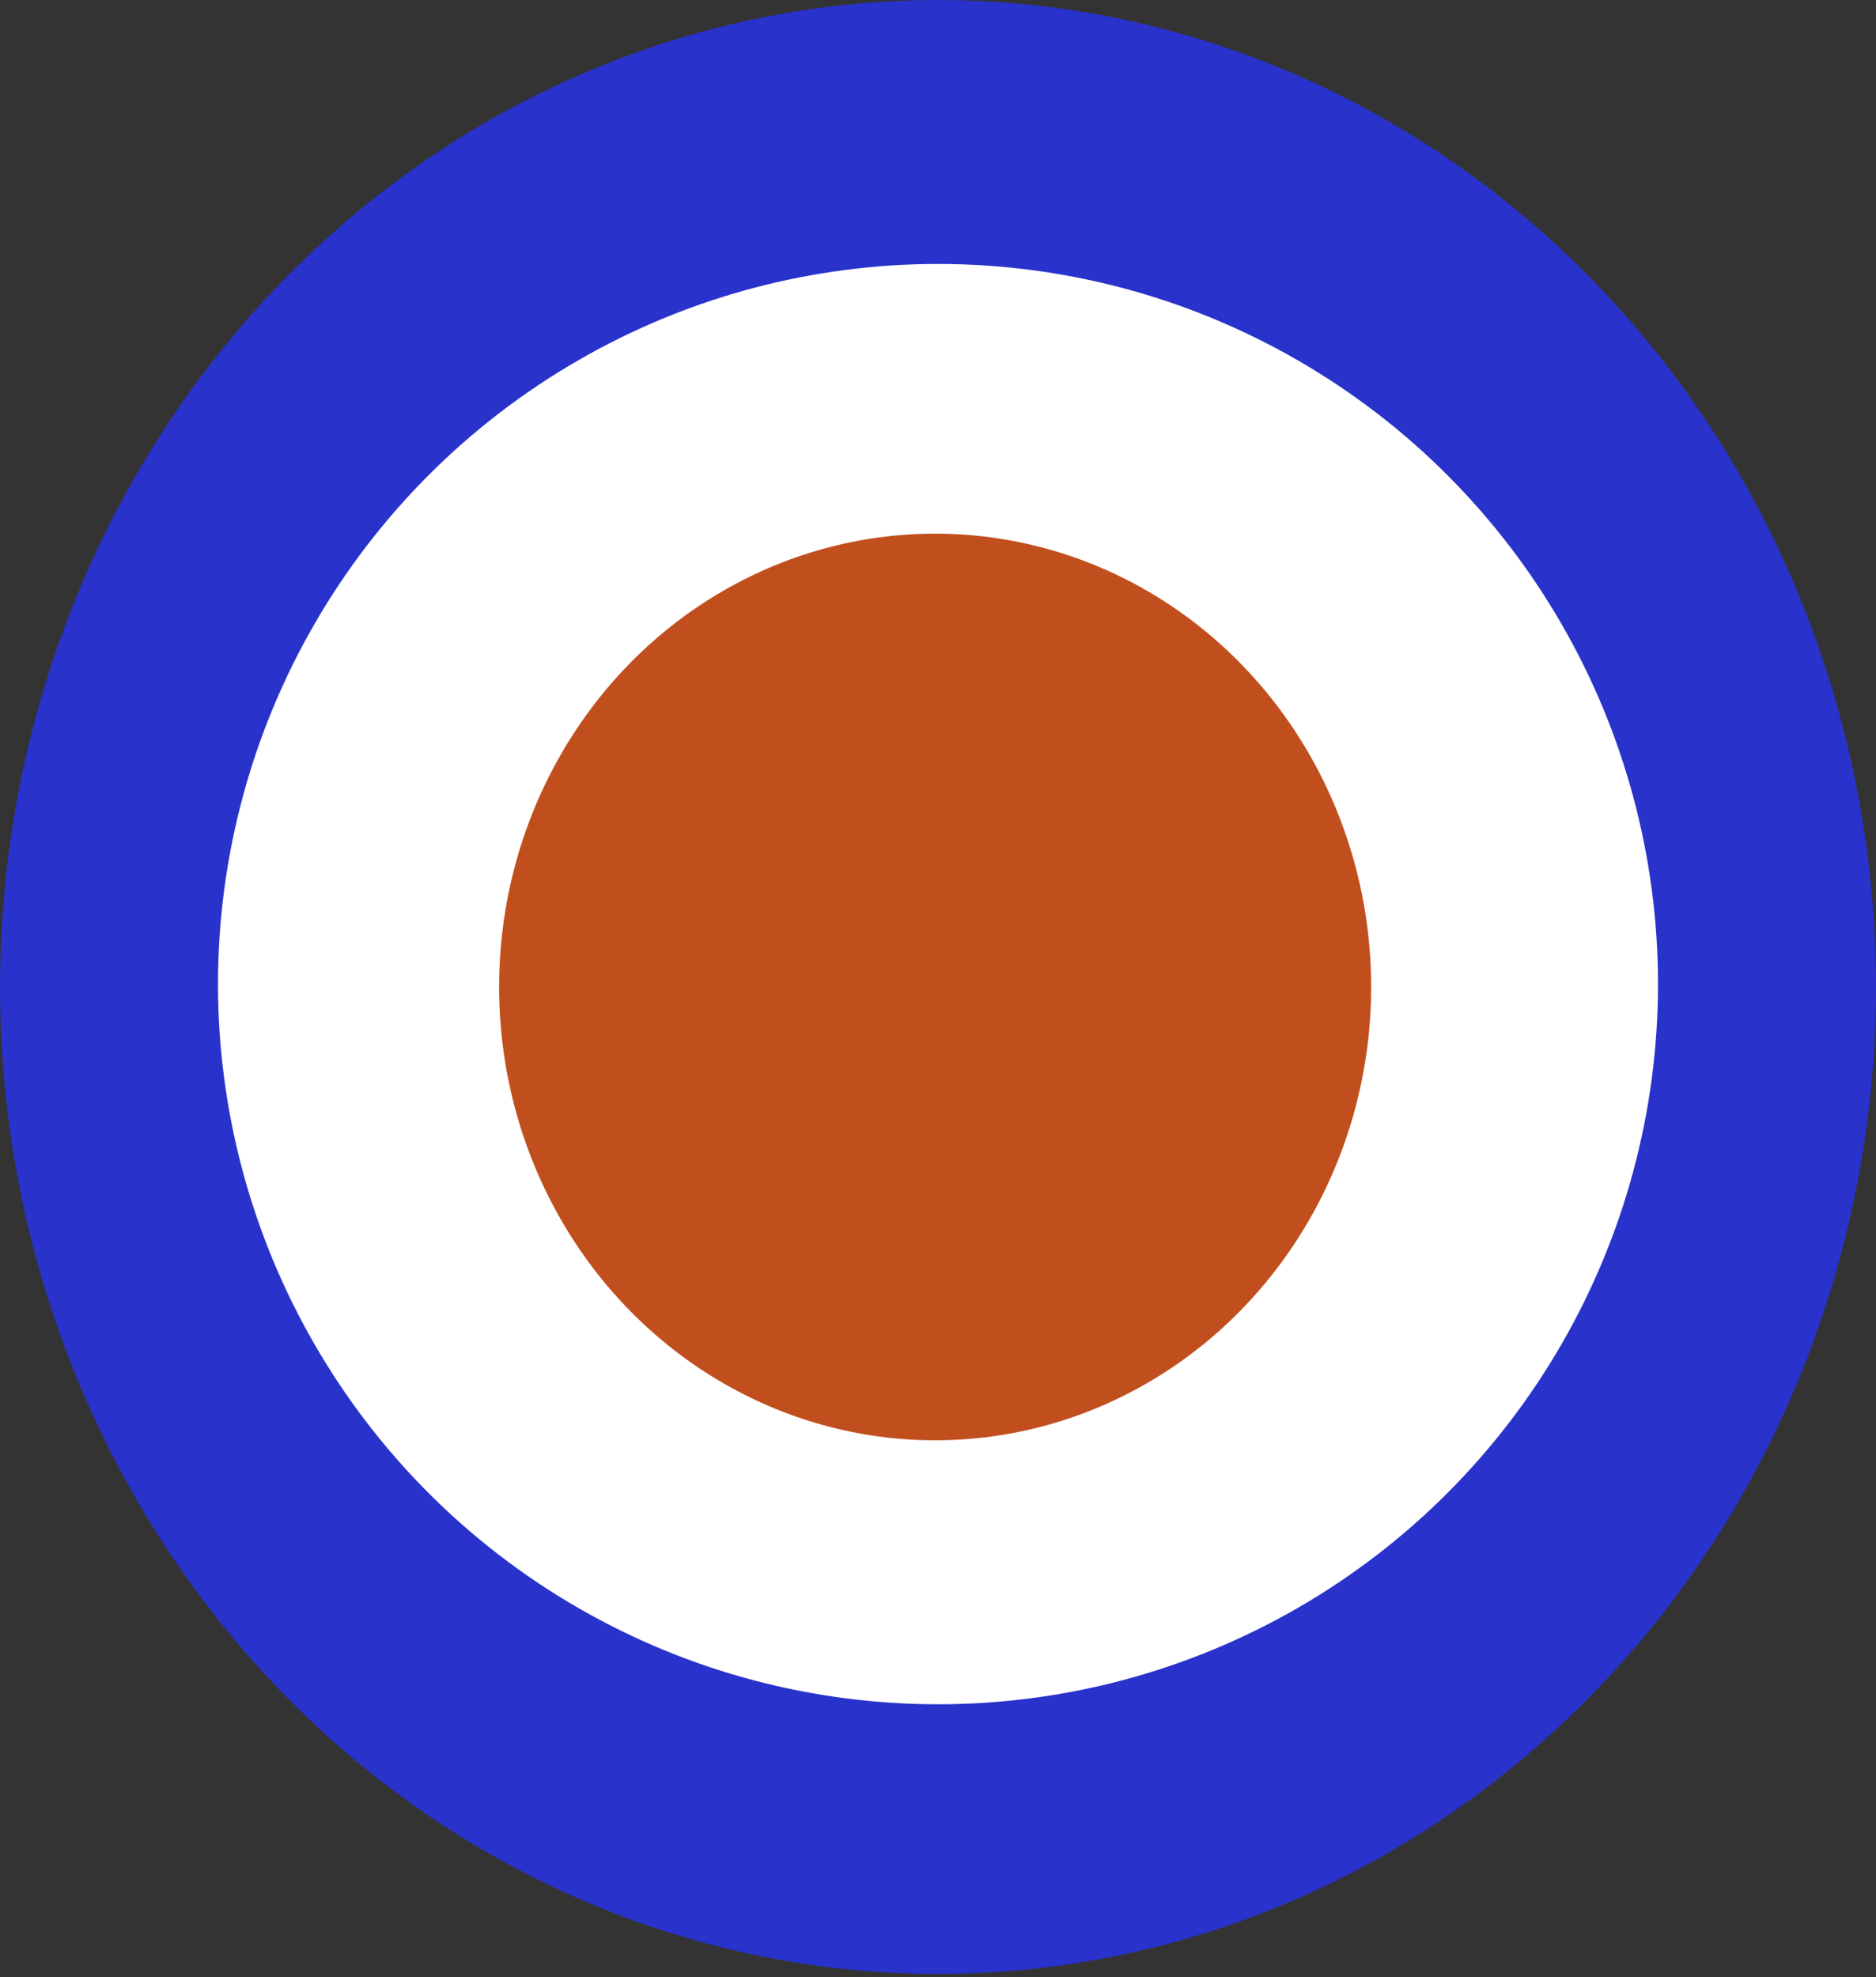 <svg width="261" height="275" viewBox="0 0 261 275" fill="none" xmlns="http://www.w3.org/2000/svg">
<rect x="0" y="0" width="261" height="275" fill="#333333" stroke="none"/>
<ellipse cx="130.5" cy="137.284" rx="130.5" ry="137.284" fill="#2932CA"/>
<circle cx="130.5" cy="136.885" r="100.17" fill="white"/>
<ellipse cx="130.101" cy="137.284" rx="60.66" ry="63.055" fill="#C14F1E"/>
</svg>
